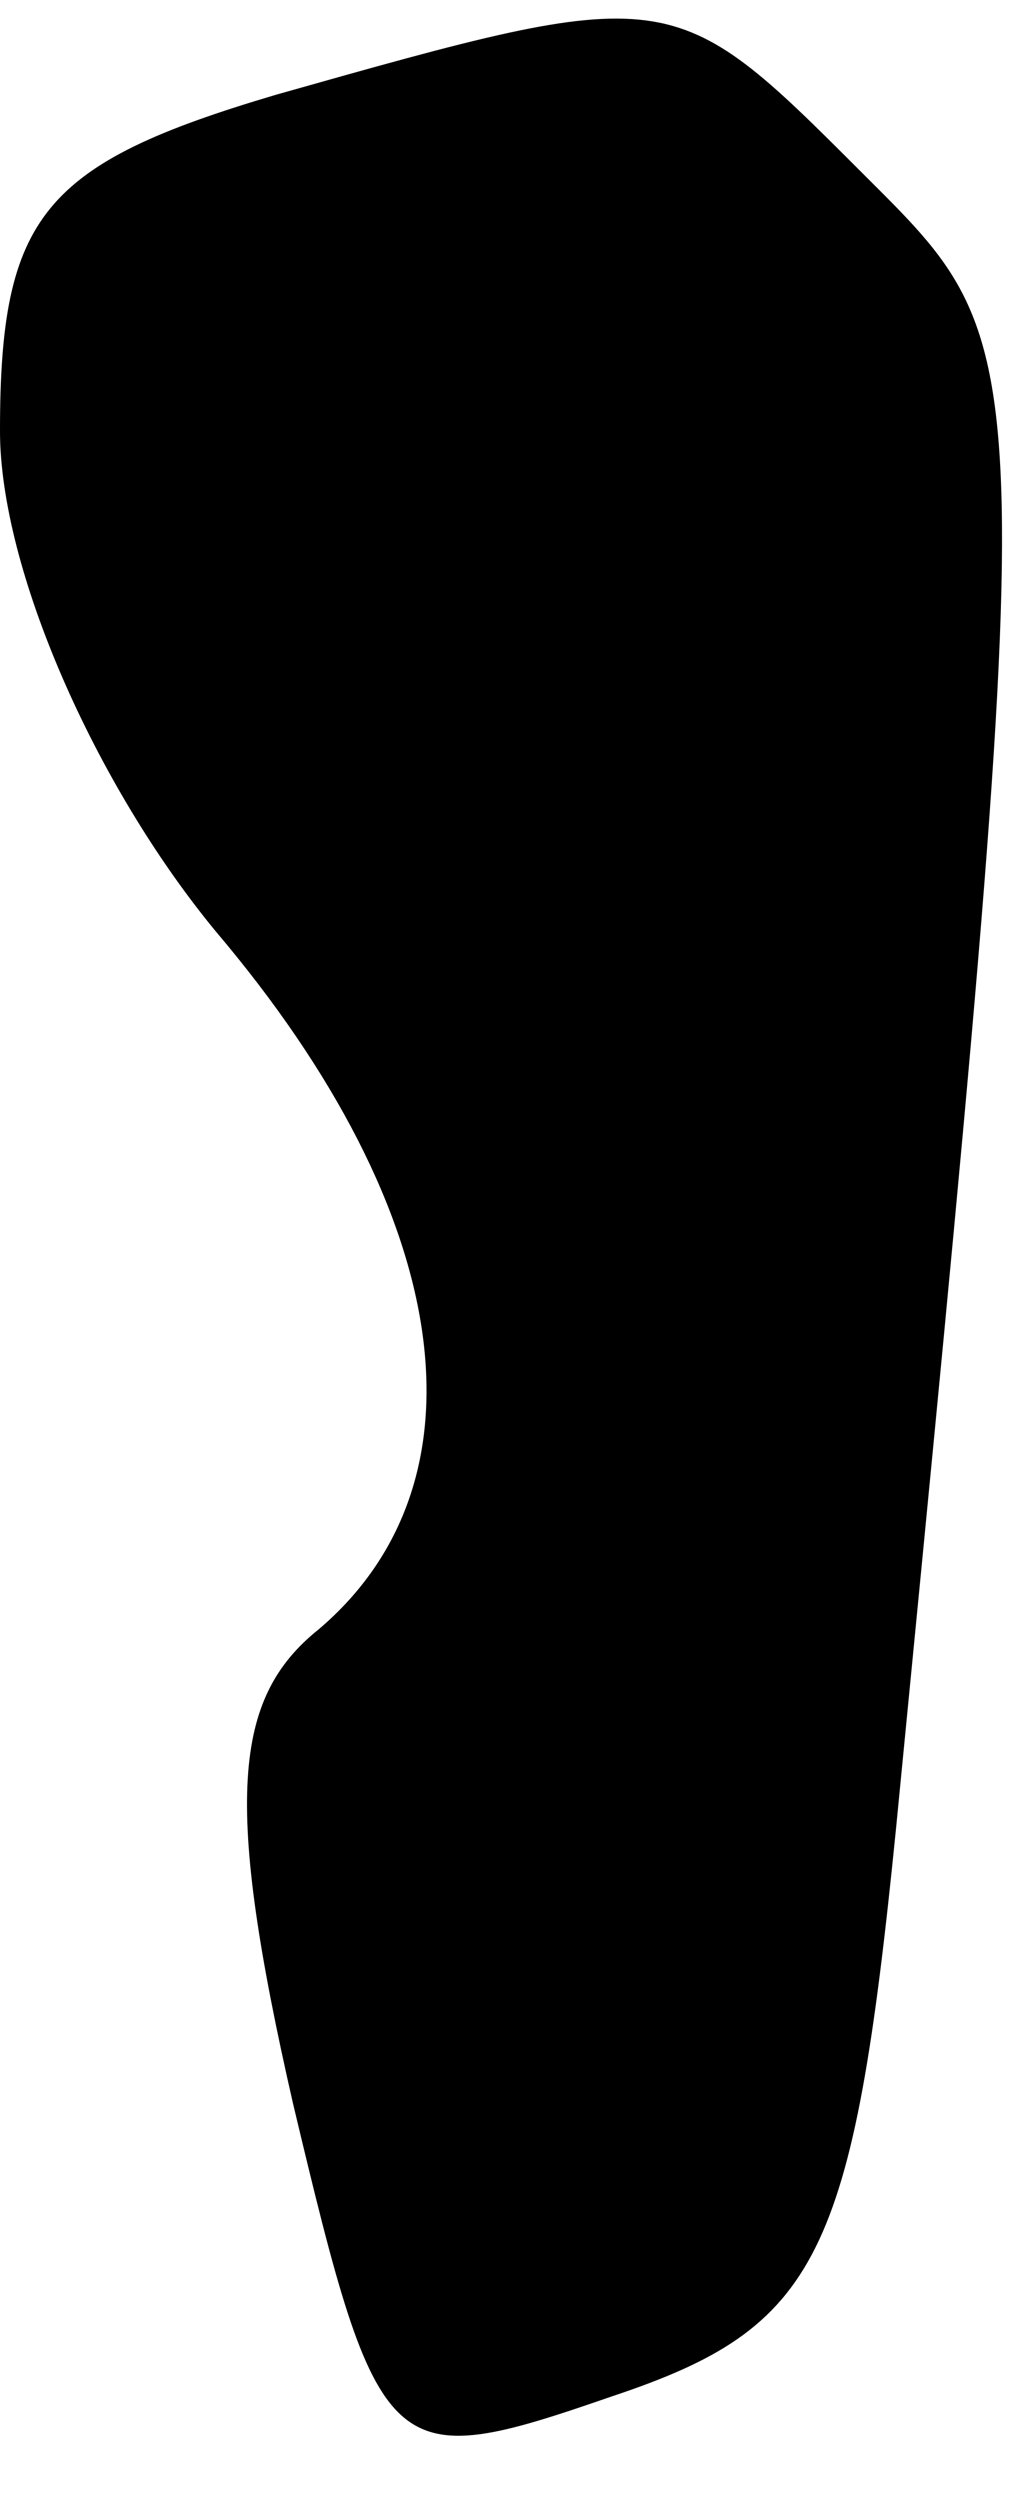 <?xml version="1.0" standalone="no"?>
<!DOCTYPE svg PUBLIC "-//W3C//DTD SVG 20010904//EN"
 "http://www.w3.org/TR/2001/REC-SVG-20010904/DTD/svg10.dtd">
<svg version="1.0" xmlns="http://www.w3.org/2000/svg"
 width="12pt" height="29pt" viewBox="0 0 12 29"
 preserveAspectRatio="xMidYMid meet">
<g transform="translate(0,29) scale(0.1,-0.1)"
fill="#000000" stroke="none">
<path fill="#000000" stroke="none" d="M32 279 c-27 -8 -32 -14 -32 -39 0 -16
11 -41 25 -58 28 -33 32 -64 12 -81 -10 -8 -11 -20 -3 -55 10 -42 11 -43 37
-34 24 8 28 16 33 66 17 174 17 171 -4 192 -22 22 -22 22 -68 9z"/>
</g>
</svg>
